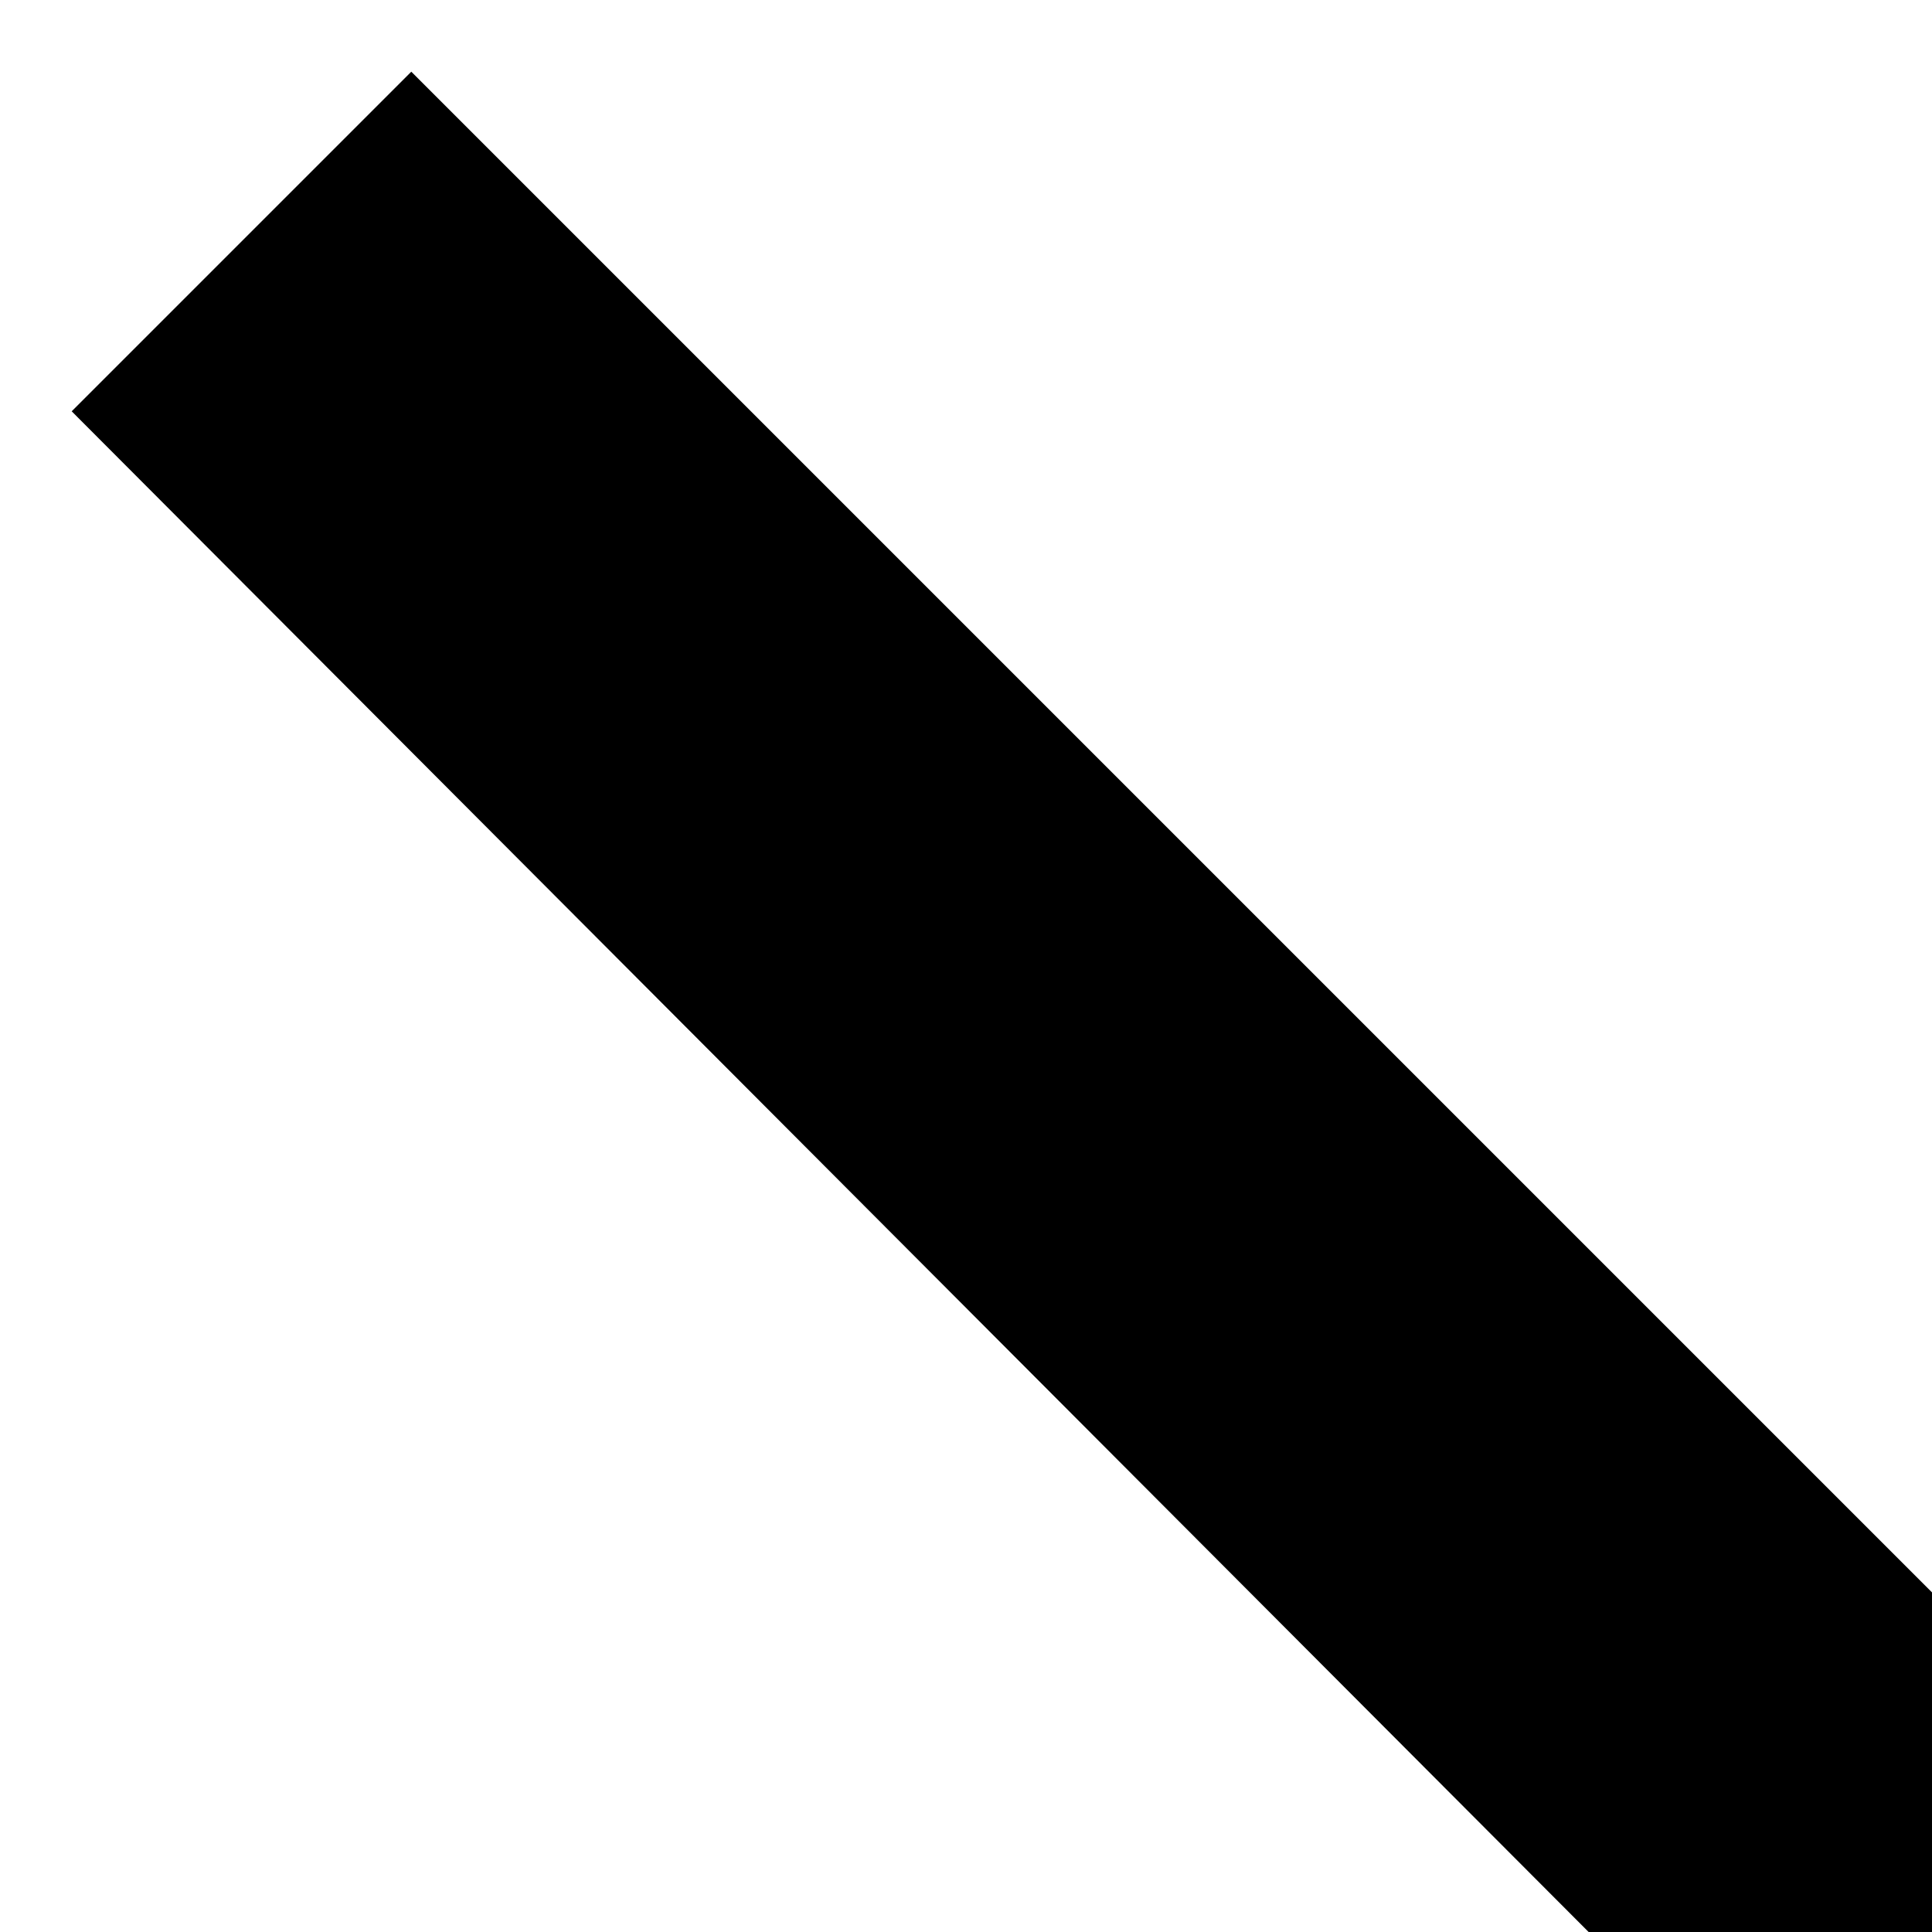 <svg xmlns="http://www.w3.org/2000/svg" version="1.1" viewBox="0 0 512 512" fill="currentColor"><path fill="currentColor" d="m1536 760l512-256v1040l-250-125q-18-9-33-15t-31-13t-29-15t-32-20q-15-10-26-20t-20-21t-19-22t-23-25l-177-177V640H957L829 512h707zm384 577V711l-384 193v240zM19 109l90-90l1920 1920l-90 90l-494-493H0V512h421zm109 1299h1189L549 640H128z"/></svg>